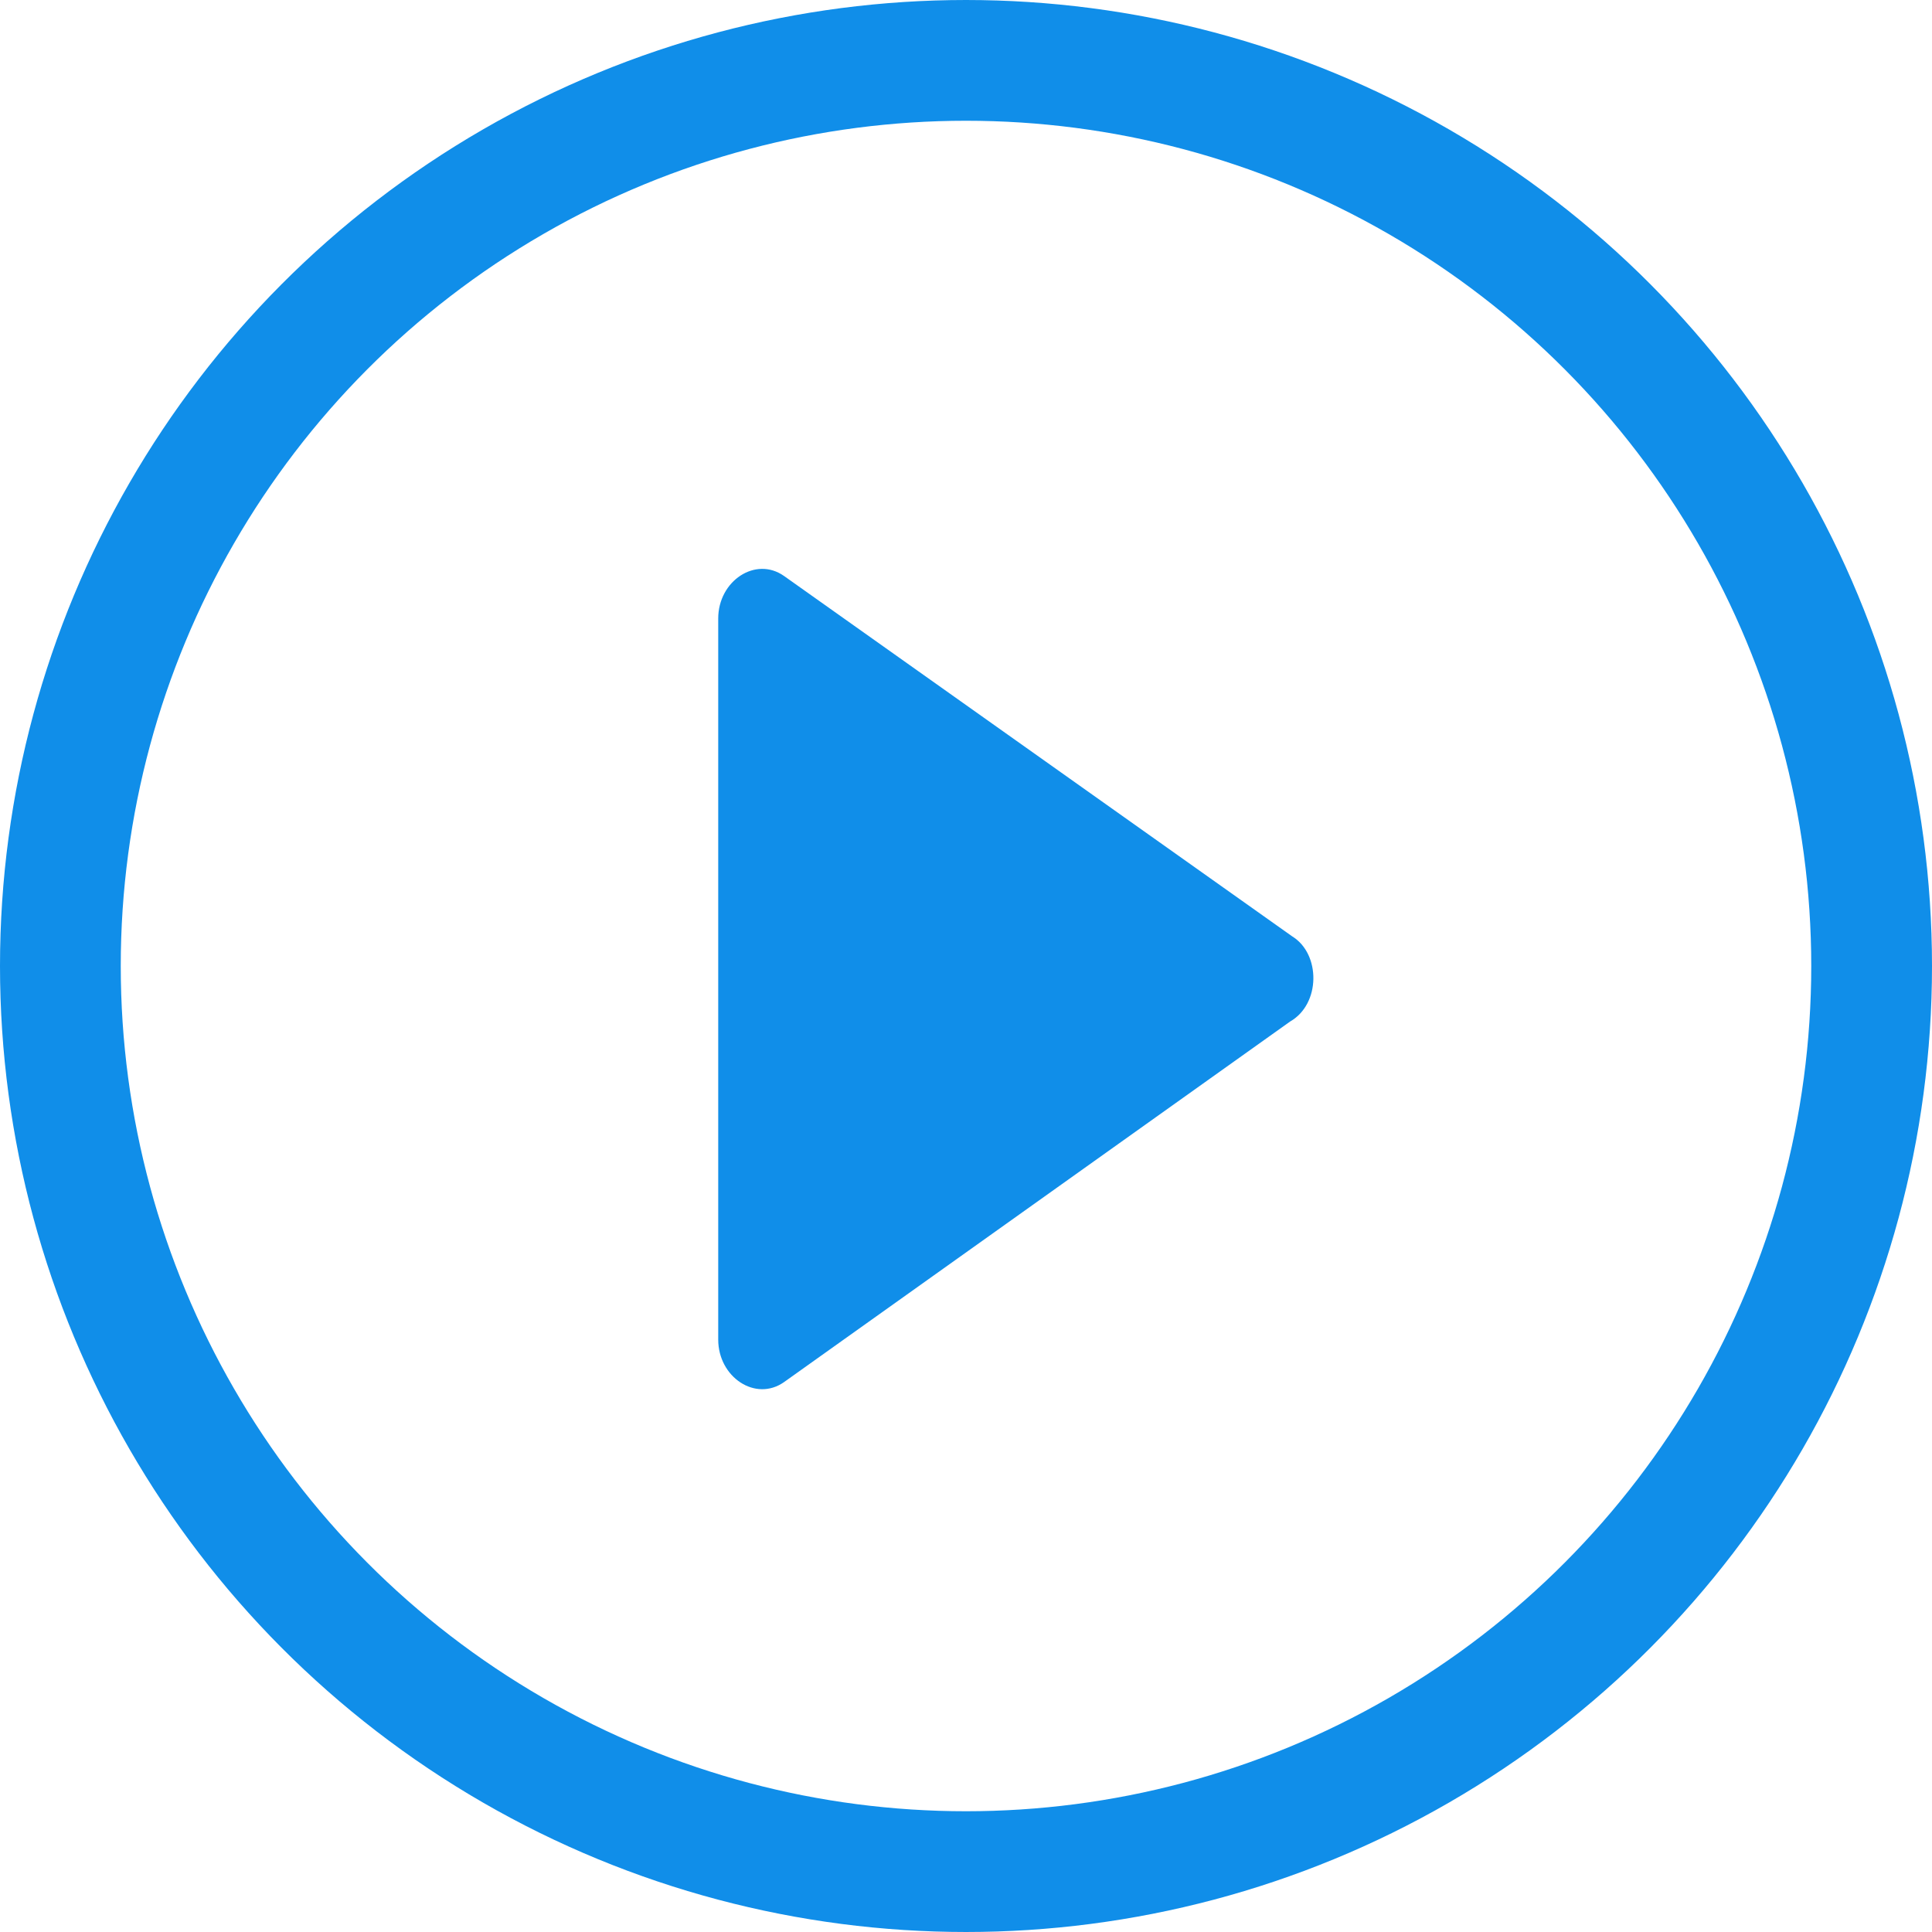 <?xml version="1.0" encoding="UTF-8"?>
<svg width="16px" height="16px" viewBox="0 0 16 16" version="1.1" xmlns="http://www.w3.org/2000/svg" xmlns:xlink="http://www.w3.org/1999/xlink">
    <!-- Generator: Sketch 49.1 (51147) - http://www.bohemiancoding.com/sketch -->
    <title>播放</title>
    <desc>Created with Sketch.</desc>
    <defs></defs>
    <g id="首页" stroke="none" stroke-width="1" fill="none" fill-rule="evenodd">
        <g transform="translate(-1234, -695)" id="每日晨报">
            <g transform="translate(1048, 640)">
                <g id="播放" transform="translate(186, 55)">
                    <g transform="translate(5.941, 4.706)" fill="#108EE9" fill-rule="nonzero" id="Shape">
                        <path d="M4.761,3.049 L0.552,0.064 C0.316,-0.102 0.007,0.105 0.007,0.416 L0.007,6.388 C0.007,6.699 0.316,6.906 0.552,6.74 L4.743,3.754 C4.997,3.609 4.997,3.194 4.761,3.049 Z"></path>
                    </g>
                    <circle id="Oval-2" stroke="#108EE9" cx="8" cy="8" r="7.5"></circle>
                </g>
            </g>
        </g>
    </g>
</svg>